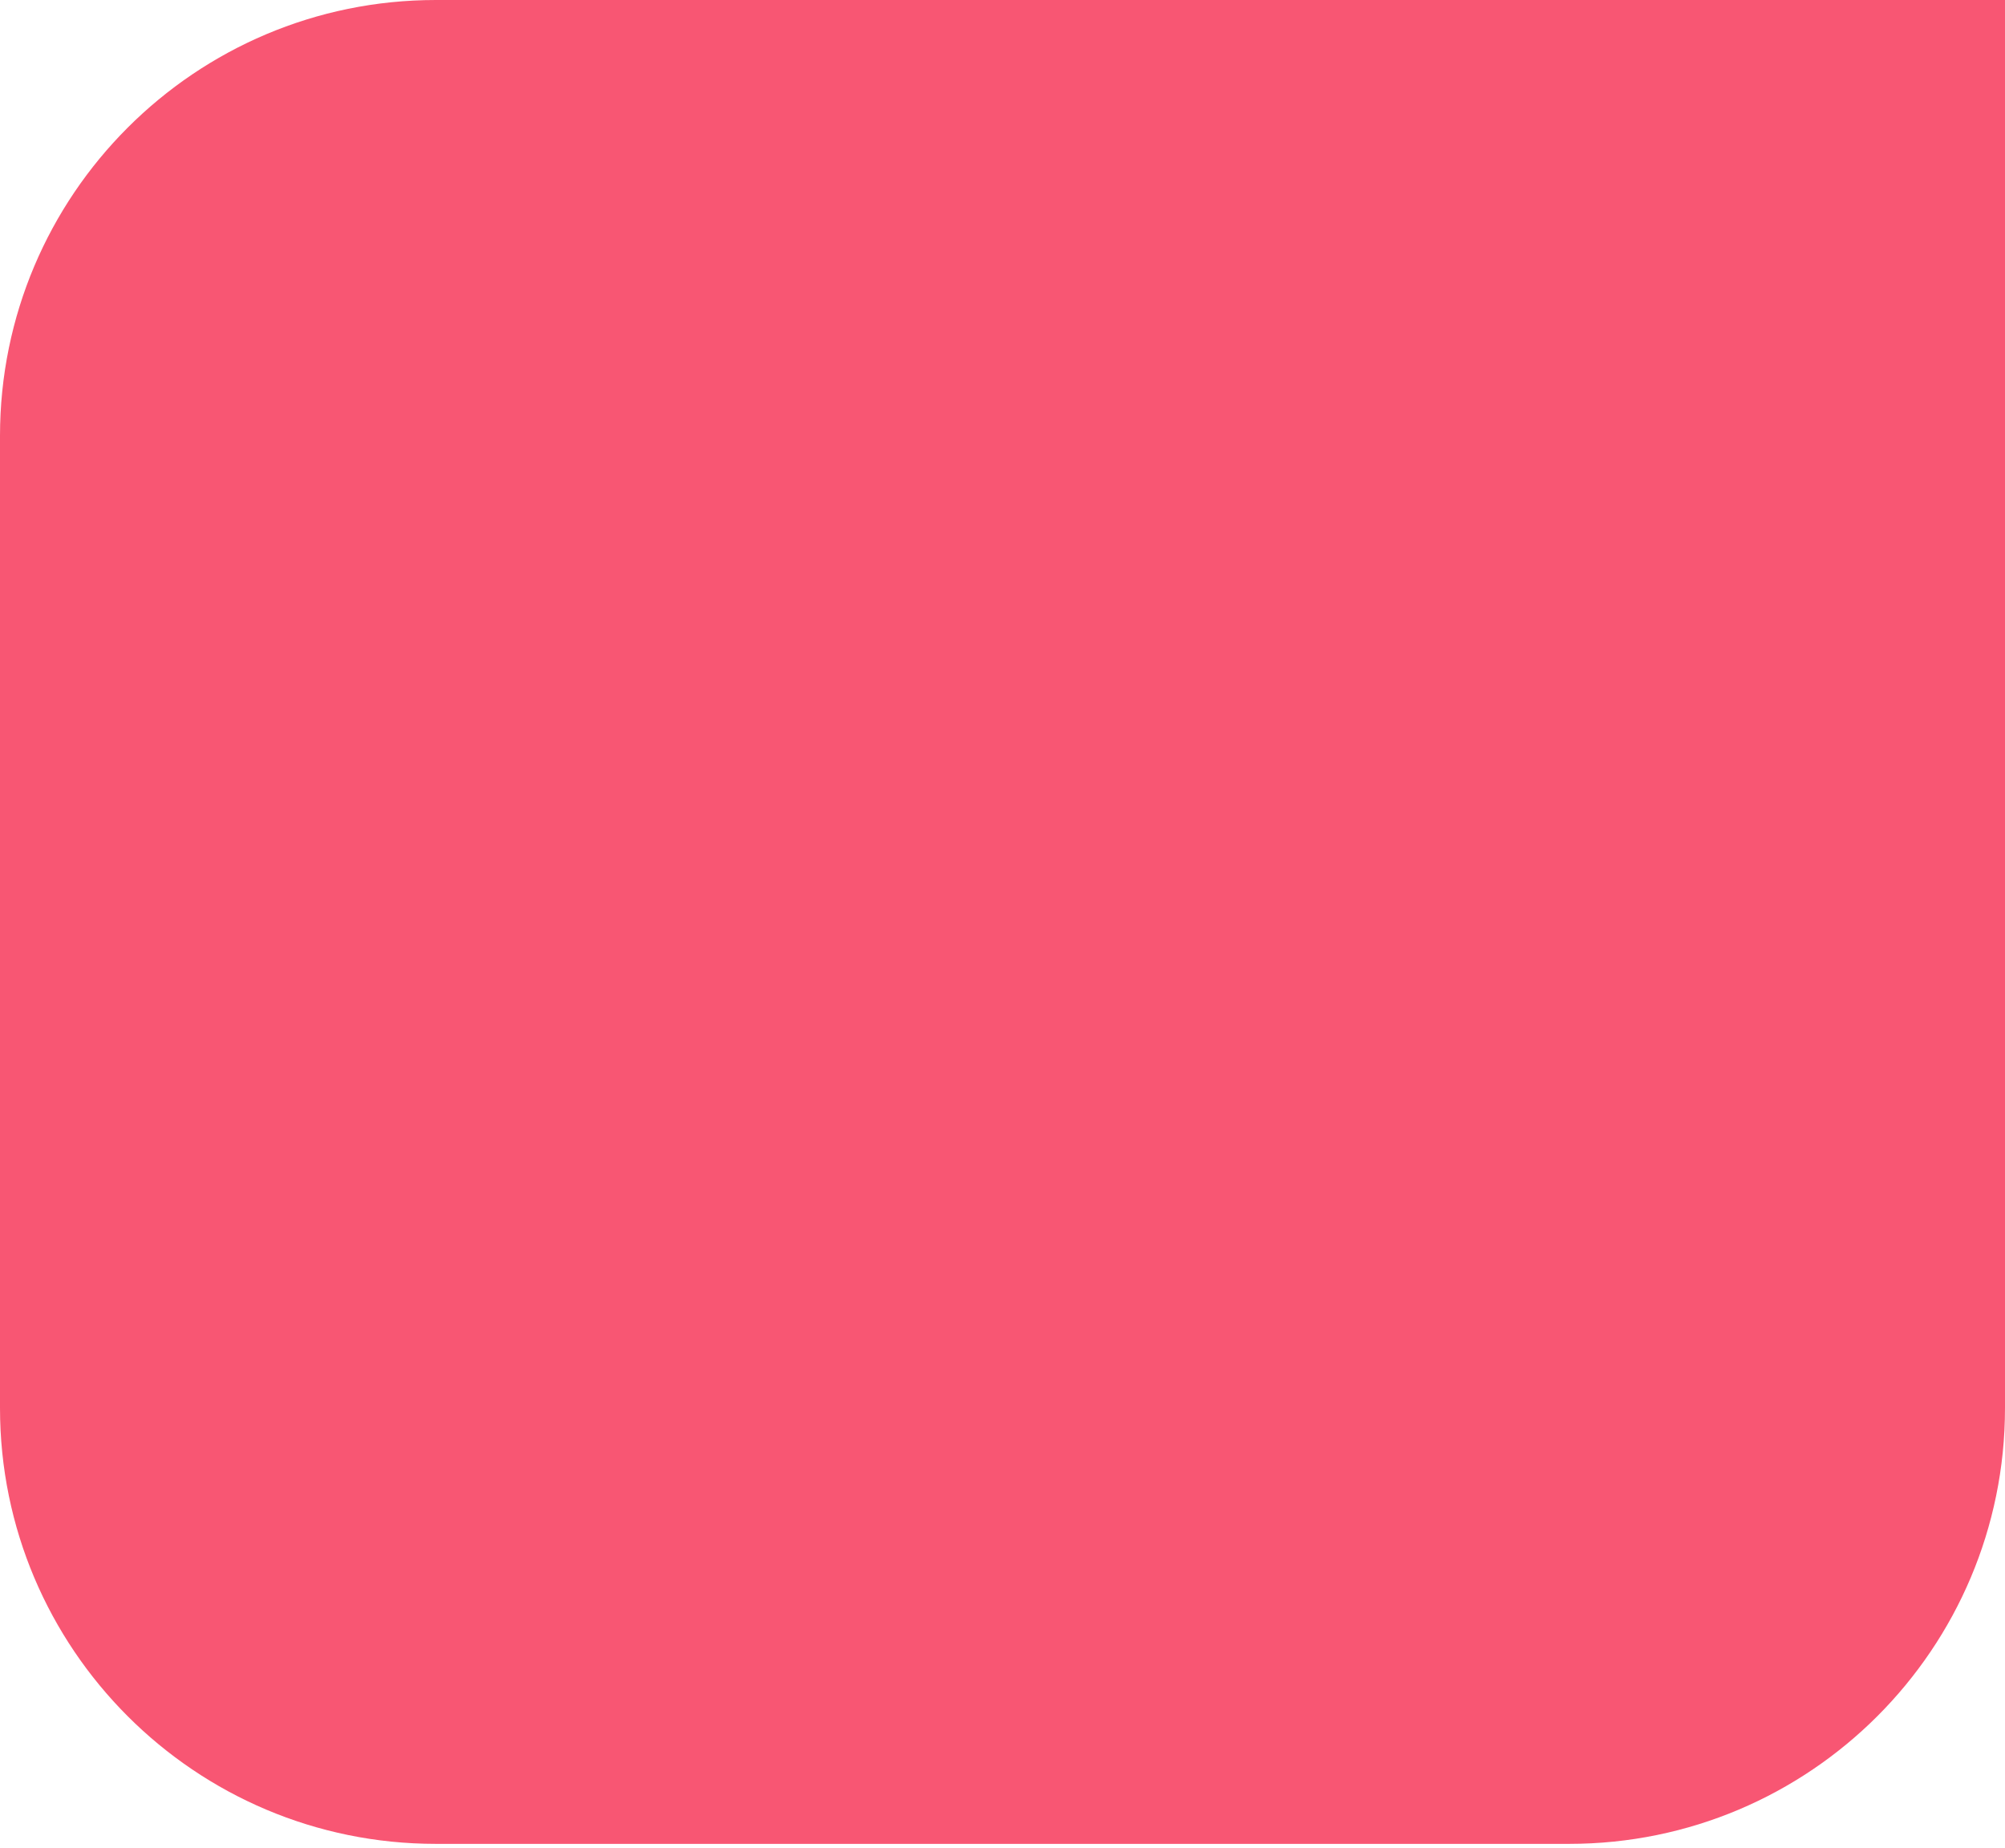 <svg width="230" height="212" viewBox="0 0 230 212" fill="none" xmlns="http://www.w3.org/2000/svg">
<path d="M0 50C0 22.386 22.386 0 50 0H230V161.494C230 189.108 207.614 211.494 180 211.494H50C22.386 211.494 0 189.109 0 161.494V50Z" fill="#F85673"/>
</svg>
